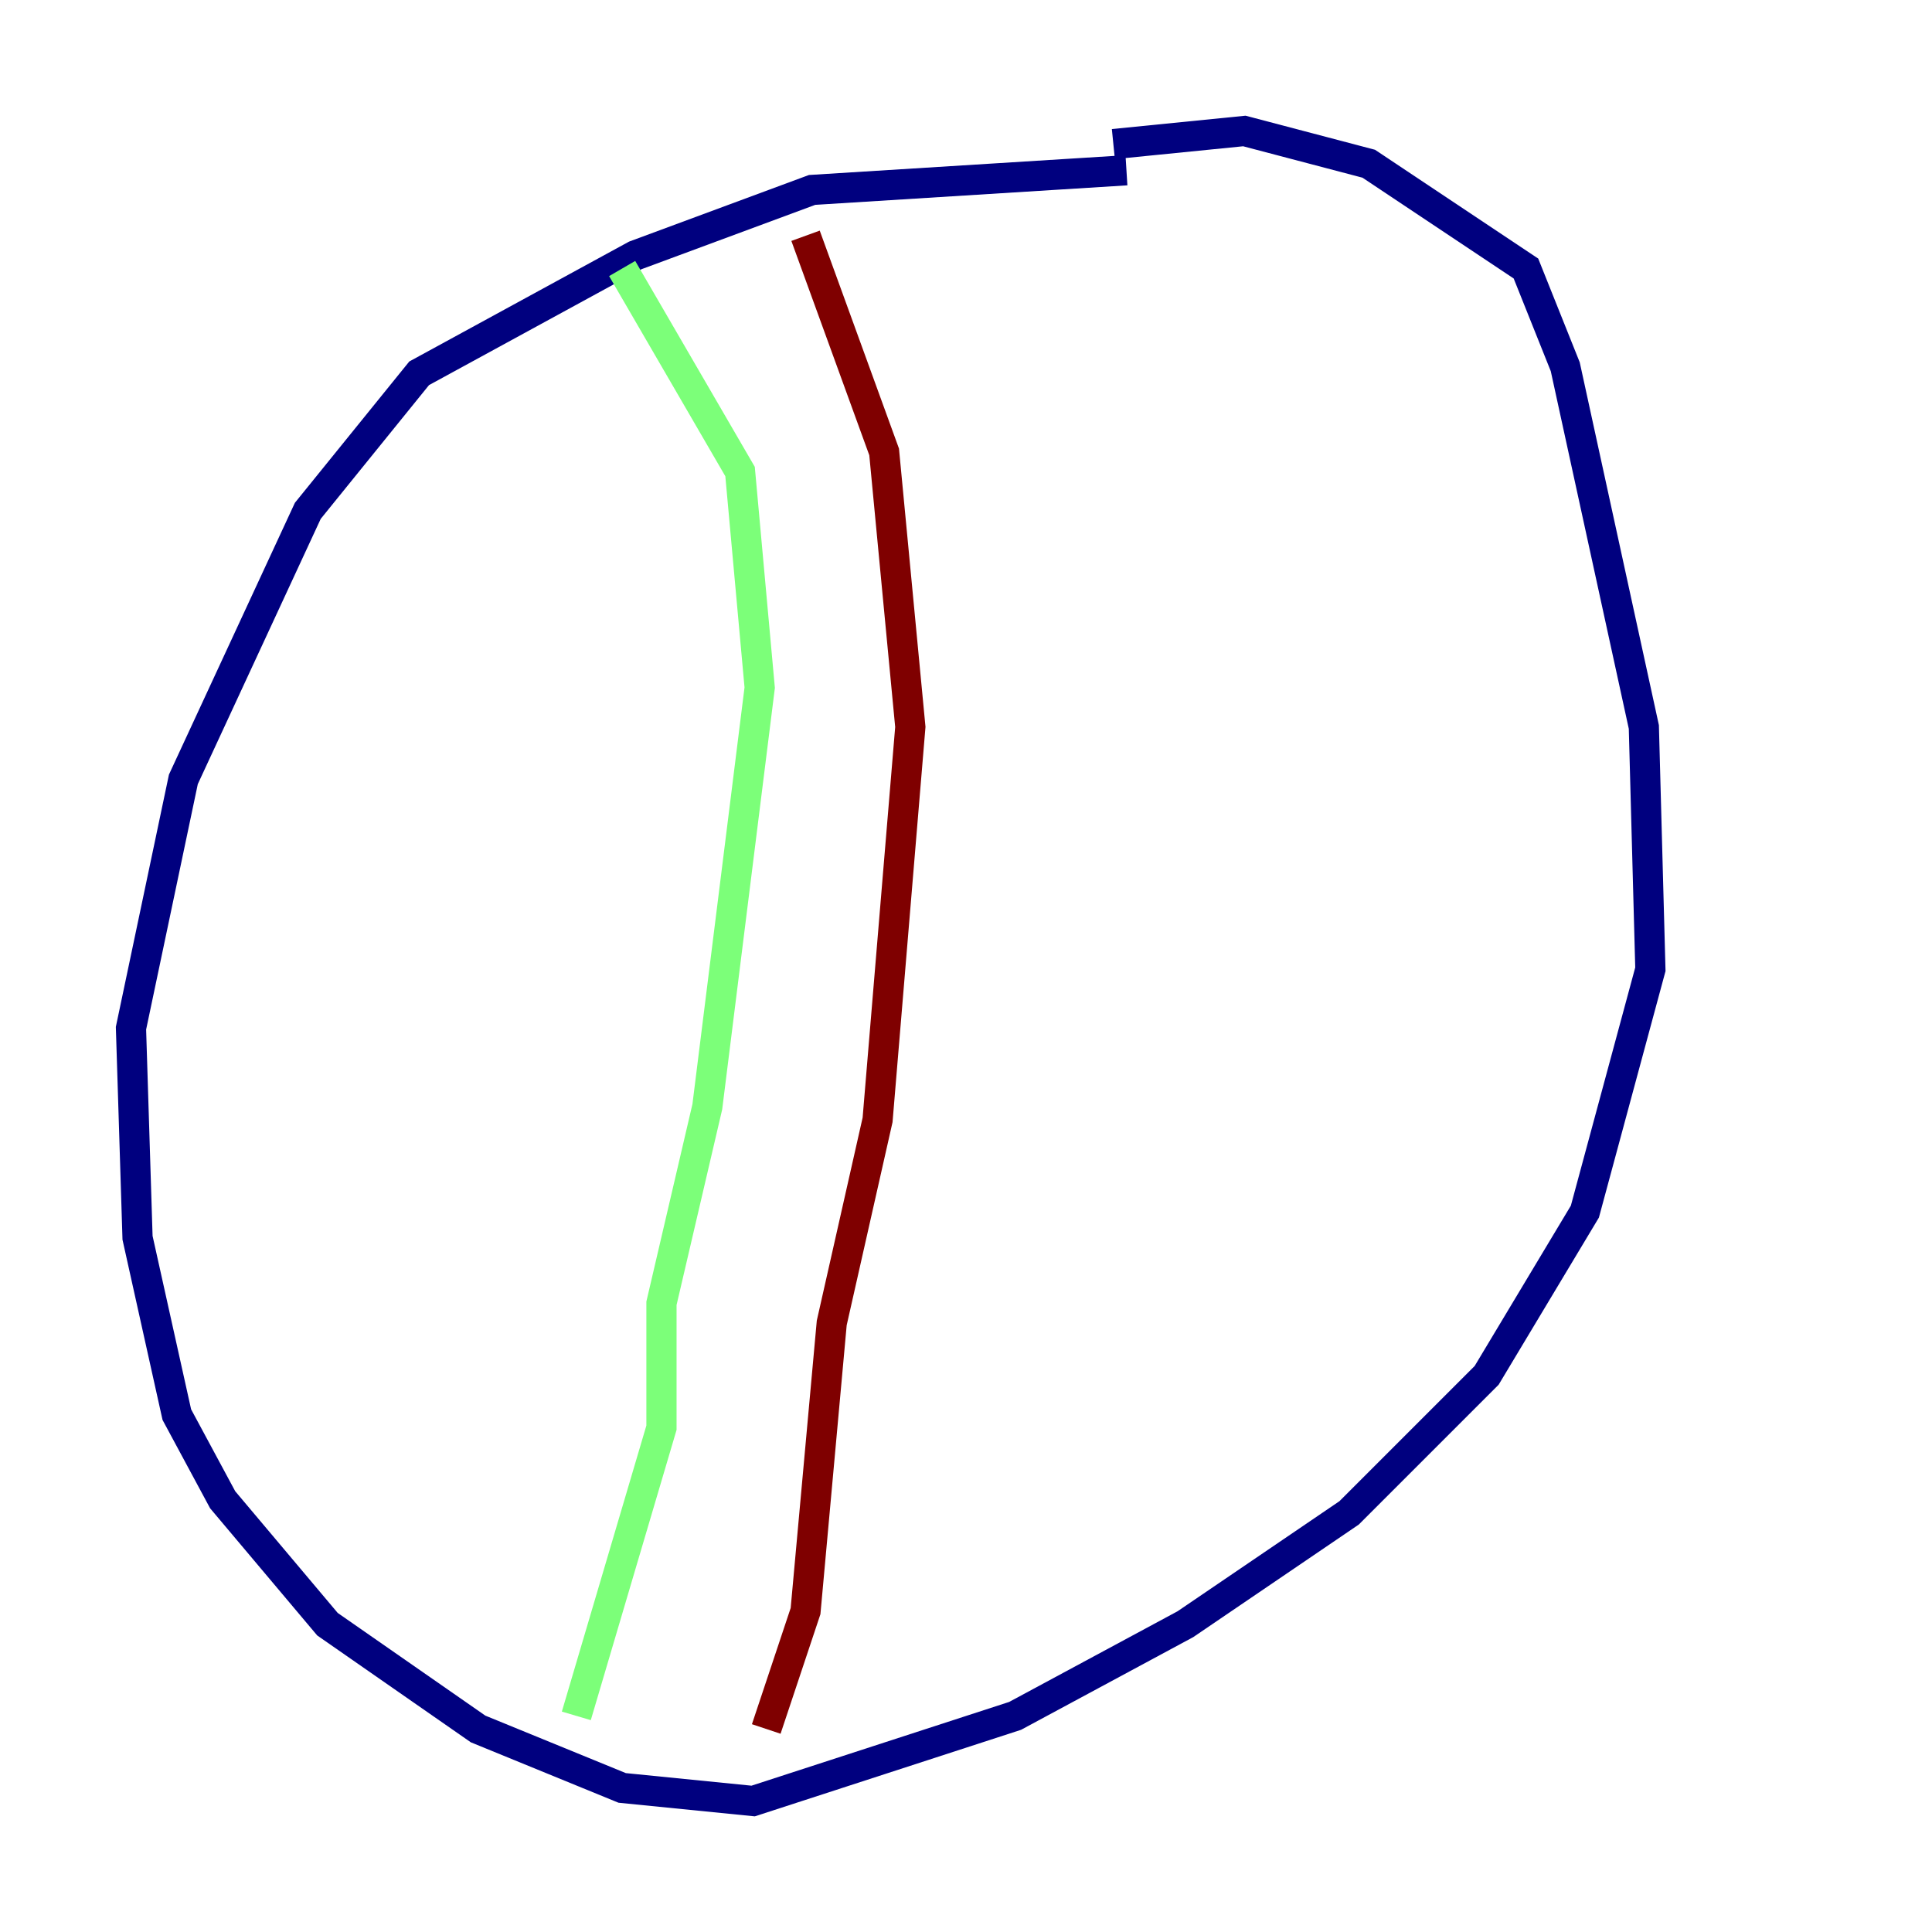 <?xml version="1.0" encoding="utf-8" ?>
<svg baseProfile="tiny" height="128" version="1.2" viewBox="0,0,128,128" width="128" xmlns="http://www.w3.org/2000/svg" xmlns:ev="http://www.w3.org/2001/xml-events" xmlns:xlink="http://www.w3.org/1999/xlink"><defs /><polyline fill="none" points="74.63,11.281 53.803,12.583 42.088,16.922 27.77,24.732 20.393,33.844 12.149,51.634 8.678,68.122 9.112,82.007 11.715,93.722 14.752,99.363 21.695,107.607 31.675,114.549 41.22,118.454 49.898,119.322 67.254,113.681 78.536,107.607 89.383,100.231 98.495,91.119 105.003,80.271 109.342,64.217 108.909,48.163 103.702,24.298 101.098,17.79 90.685,10.848 82.441,8.678 73.763,9.546" stroke="#00007f" stroke-width="2" /><polyline fill="none" points="41.22,17.79 49.031,31.241 50.332,45.559 46.861,73.329 43.824,86.346 43.824,94.59 38.183,113.681" stroke="#7cff79" stroke-width="2" /><polyline fill="none" points="53.37,15.62 58.576,29.939 60.312,48.163 58.142,74.197 55.105,87.647 53.37,106.739 50.766,114.549" stroke="#7f0000" stroke-width="2" /></svg>